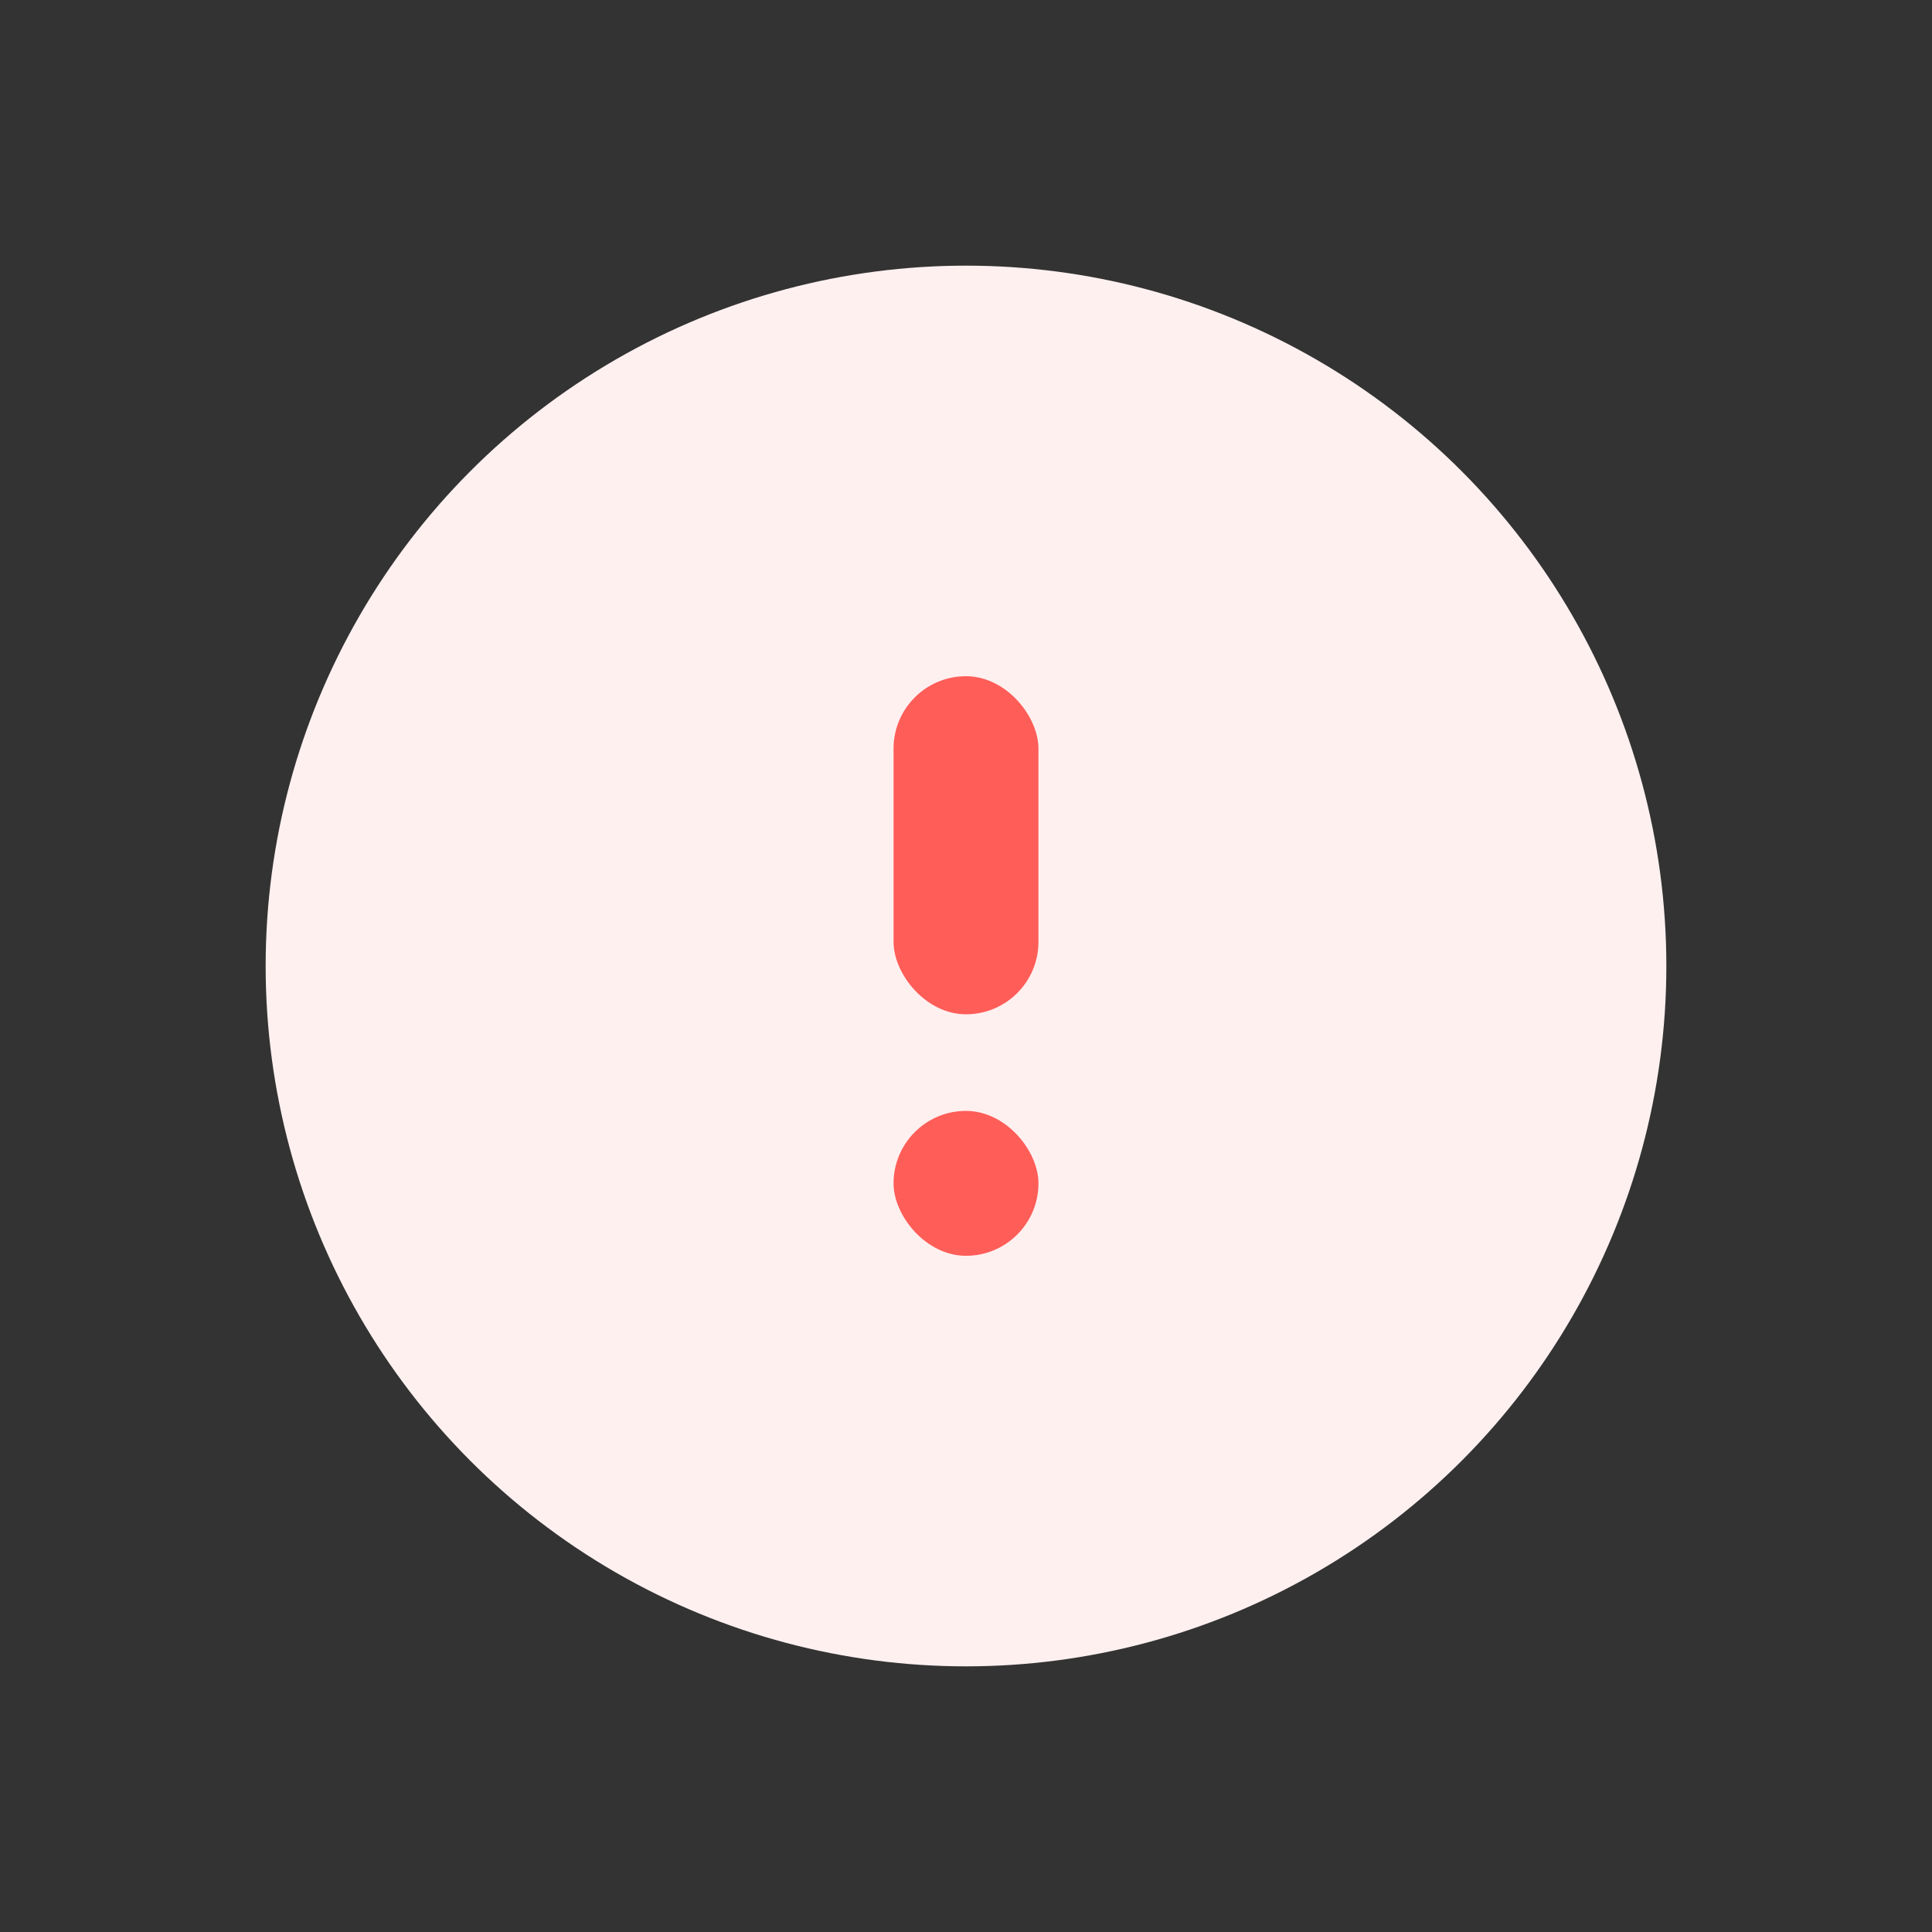 <svg width="80" height="80" viewBox="0 0 80 80" fill="none" xmlns="http://www.w3.org/2000/svg">
<rect x="0" y="0" width="80" height="80" fill="#333333" stroke="none"/>
<circle cx="40" cy="40" r="29" fill="#FFF0F0"/>
<rect x="37" y="28" width="6" height="14" rx="3" fill="#FF5D58"/>
<rect x="37" y="46" width="6" height="6" rx="3" fill="#FF5D58"/>
</svg>
